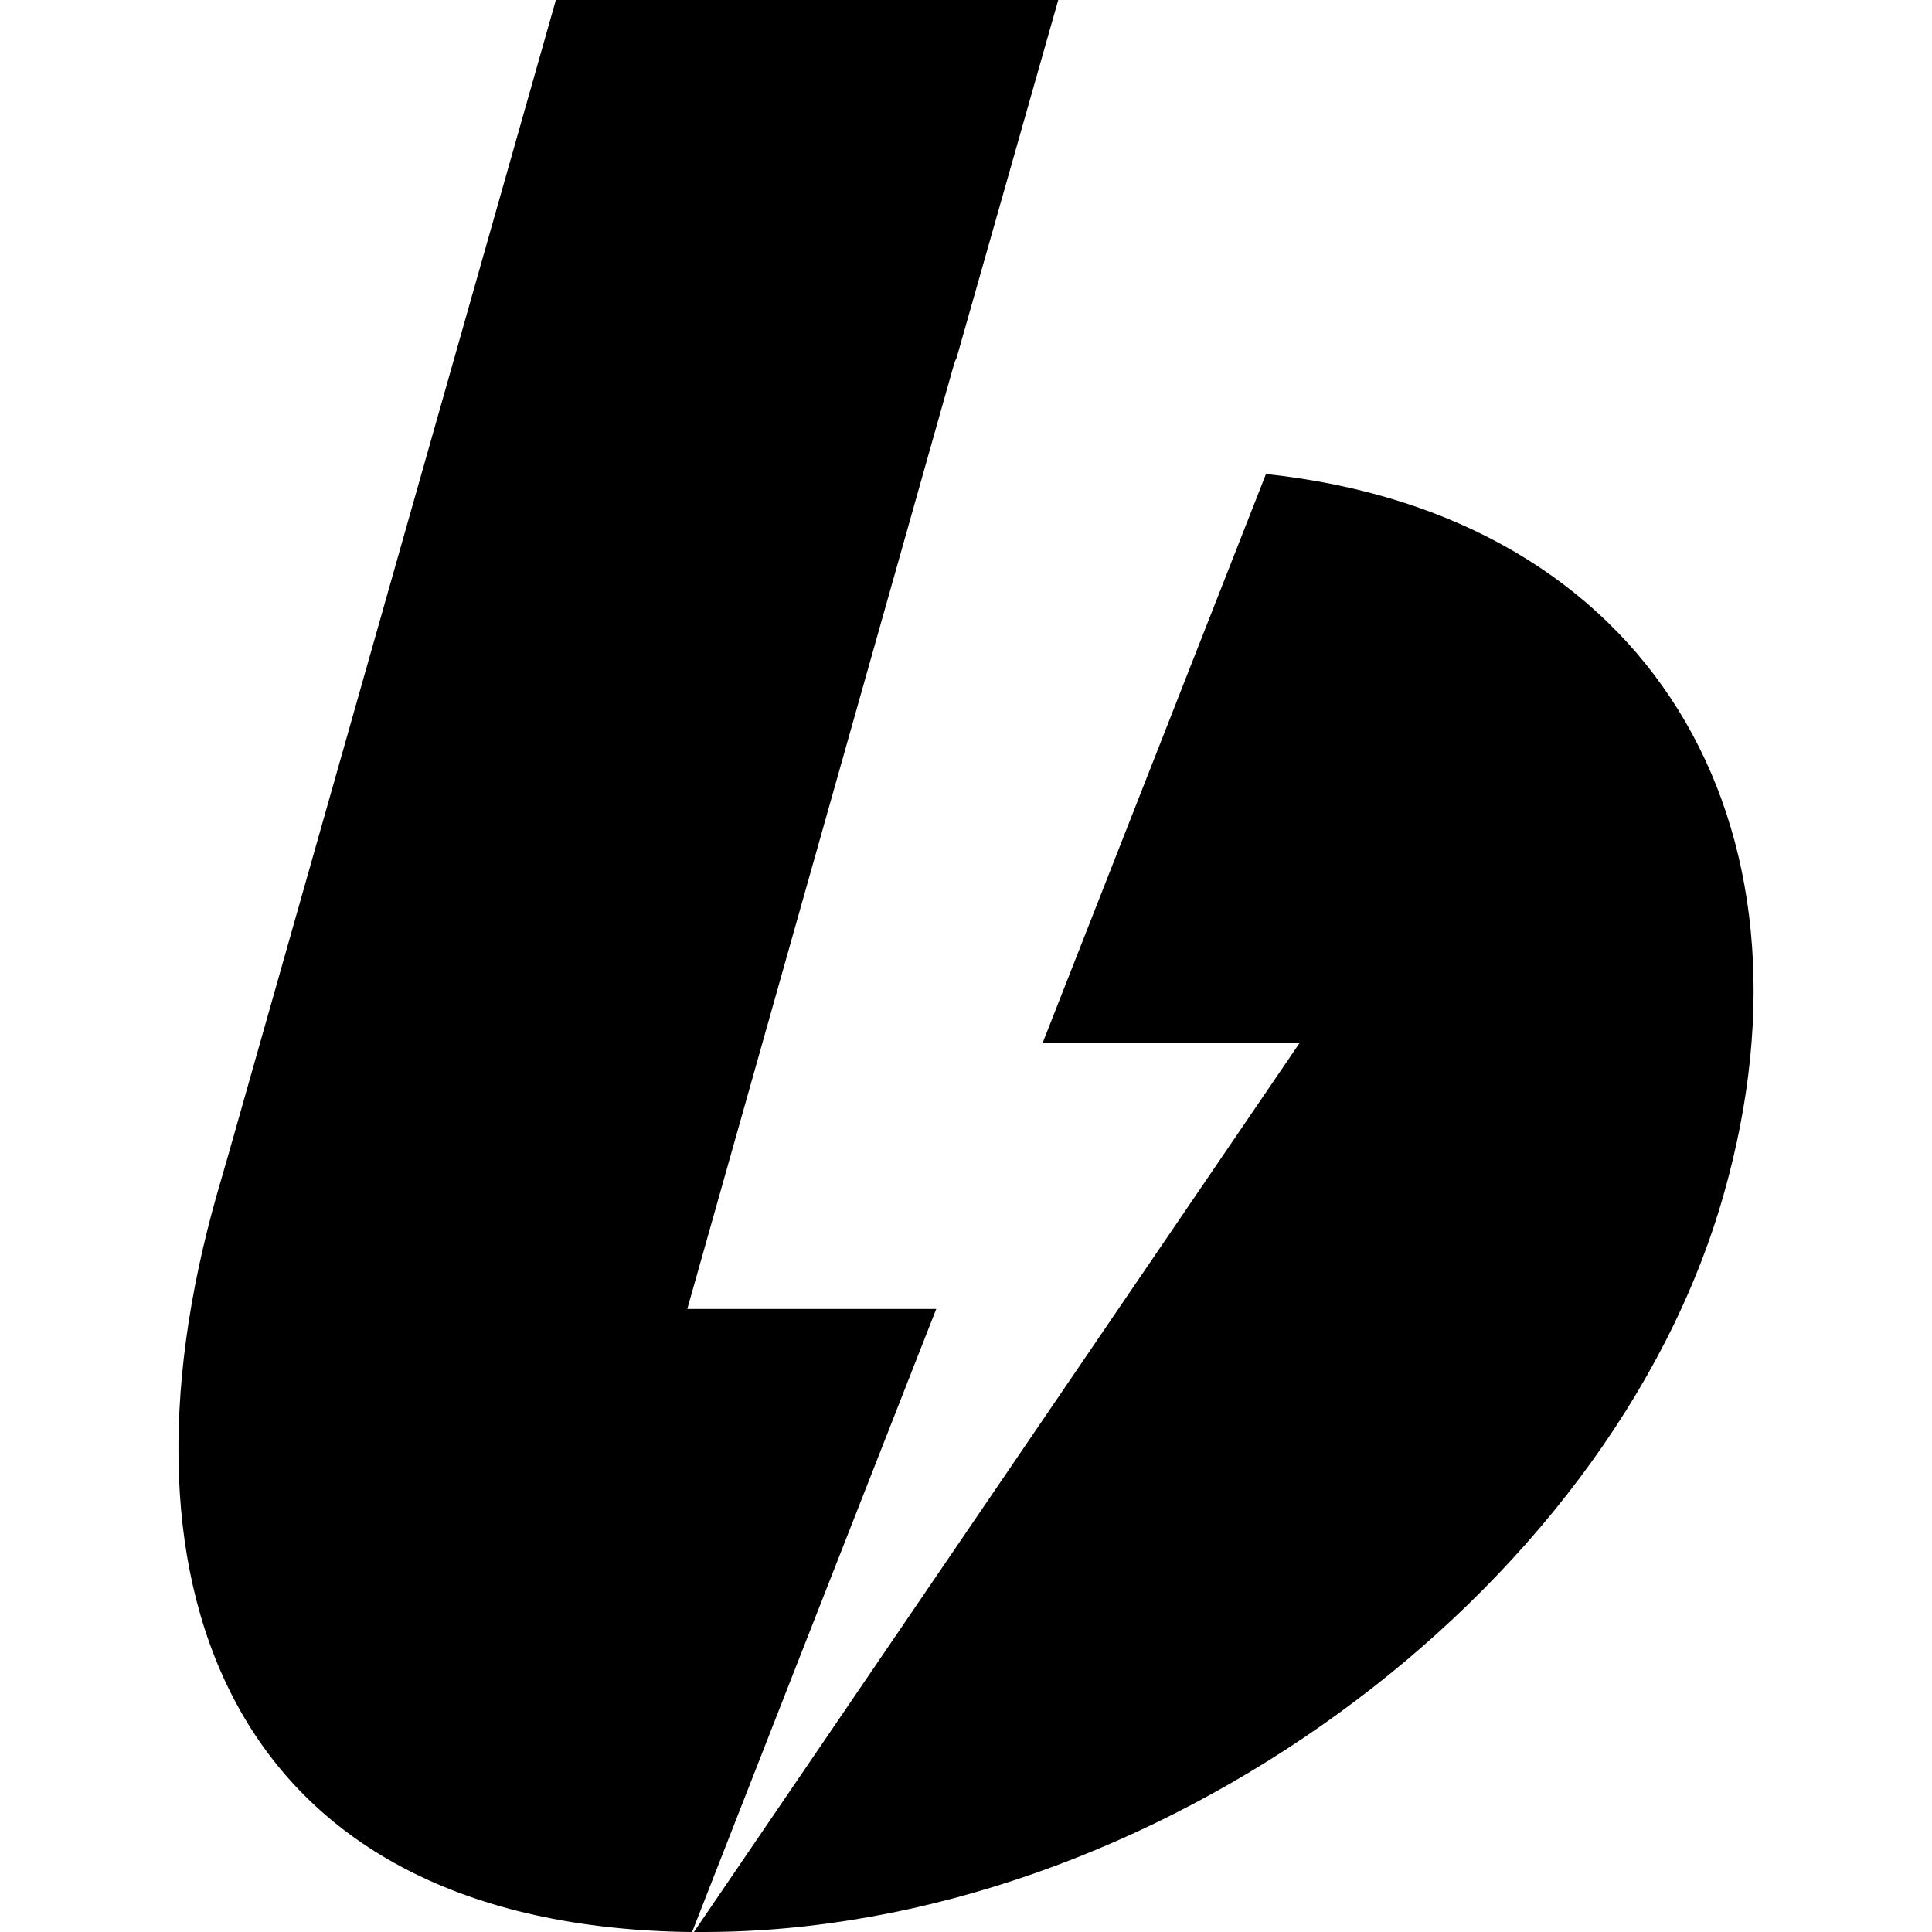 <svg width="400" height="400" viewBox="0 0 400 400" xmlns="http://www.w3.org/2000/svg">
    <path
        d="m47.321 238.92 67.767-238.92h104.01l-21.038 74.074c-0.223 0.425-0.404 0.872-0.54 1.333l-55.223 195.6h51.547c-21.53 54.843-38.38 97.842-50.55 129-95.077-1.079-121.74-70.519-98.4-152.68zm96.344 161.08 125.36-184h-53.188l46.272-117.86c79.418 8.465 116.66 72.148 94.765 149.16-23.509 82.857-118.65 152.7-211.28 152.7z" />
</svg>